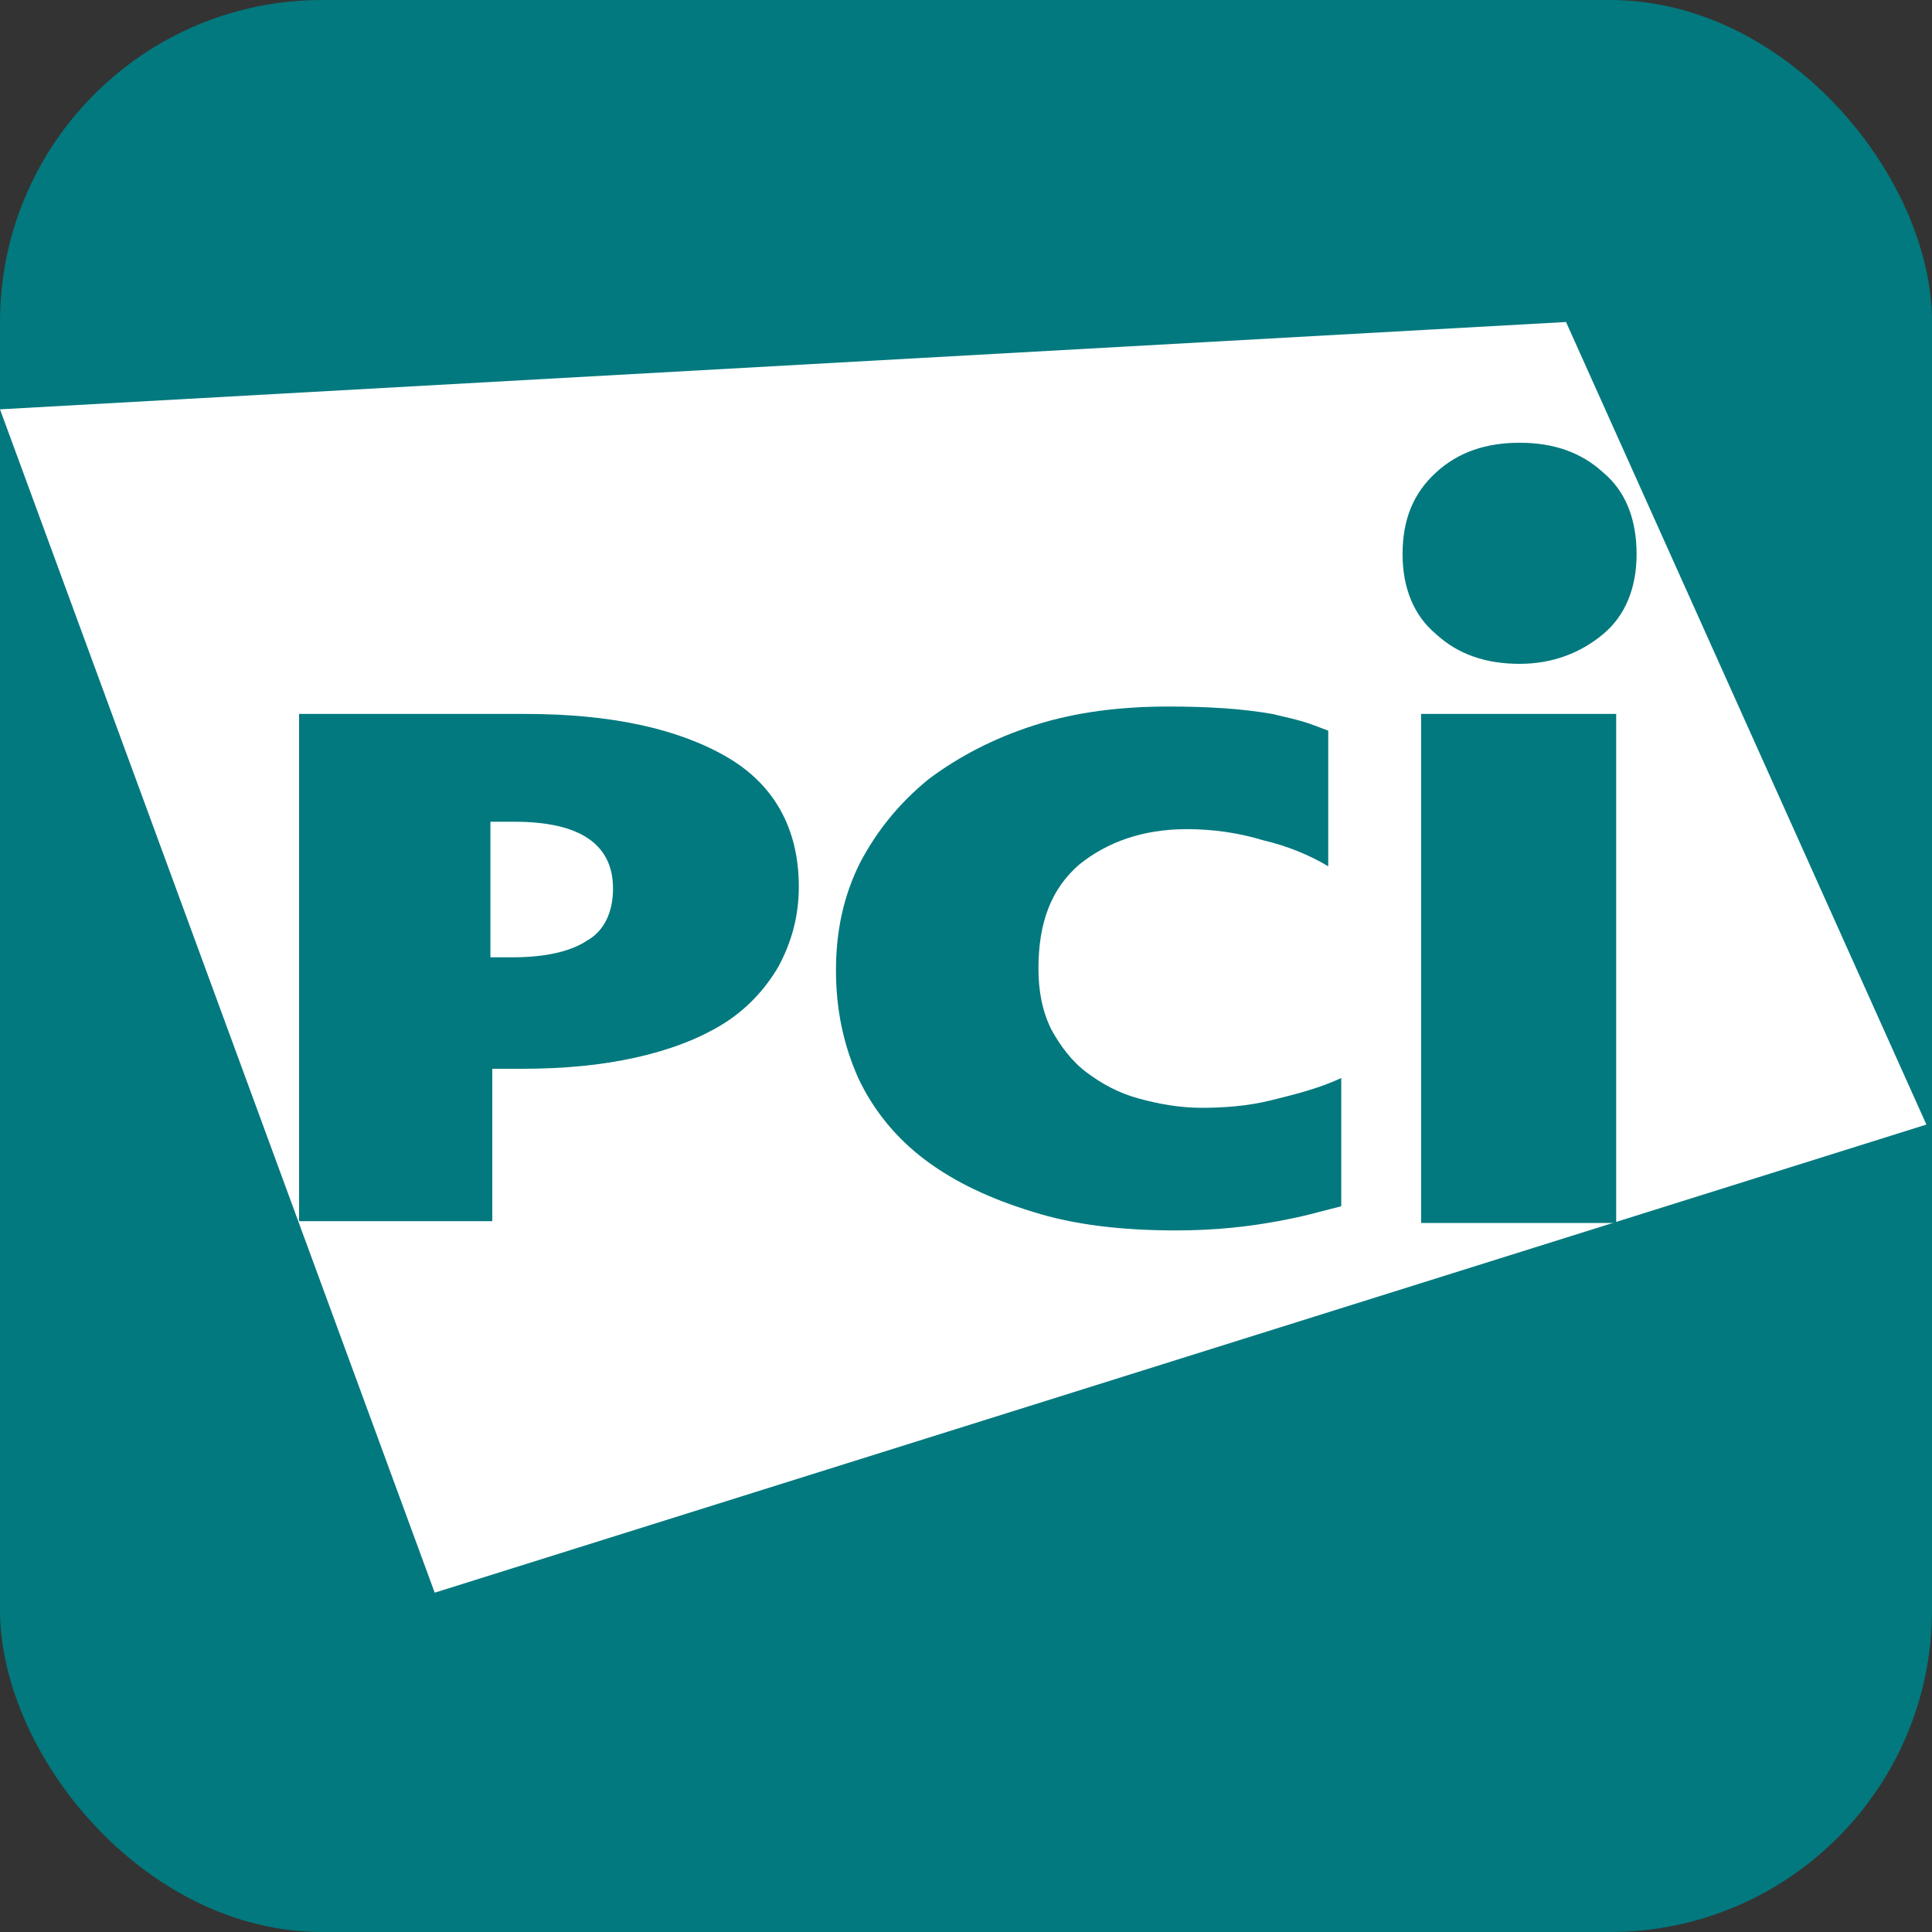 <svg width="30" height="30" viewBox="0 0 30 30" fill="none" xmlns="http://www.w3.org/2000/svg">
<rect x="0" y="0" width="30" height="30" fill="#333333" stroke="none"/>
<g clip-path="url(#clip0_1394_274)">
<rect width="30" height="30" rx="5" fill="#02797E"/>
<path d="M29.913 17.462L6.75 24.731L0 6.356L24.317 5L29.913 17.462Z" fill="white"/>
<path d="M12.404 13.769C12.404 14.231 12.289 14.635 12.087 15.01C11.885 15.356 11.596 15.673 11.221 15.904C10.846 16.135 10.385 16.308 9.865 16.423C9.346 16.538 8.769 16.596 8.106 16.596H7.644V18.962H4.644V11.086H8.164C9.49 11.086 10.529 11.317 11.279 11.75C12.029 12.183 12.404 12.875 12.404 13.769ZM9.519 13.798C9.519 13.106 9 12.76 7.99 12.76H7.615V14.865H7.962C8.452 14.865 8.856 14.779 9.115 14.606C9.375 14.461 9.519 14.173 9.519 13.798Z" fill="#02797E"/>
<path d="M19.846 18.962C19.385 19.048 18.865 19.106 18.26 19.106C17.423 19.106 16.673 19.019 16.038 18.817C15.375 18.615 14.827 18.356 14.365 18.01C13.904 17.663 13.558 17.231 13.327 16.74C13.096 16.221 12.981 15.673 12.981 15.067C12.981 14.462 13.096 13.914 13.356 13.394C13.615 12.904 13.961 12.471 14.423 12.096C14.885 11.75 15.433 11.462 16.067 11.26C16.702 11.058 17.394 10.971 18.144 10.971C18.721 10.971 19.269 11 19.76 11.087C20.25 11.202 20.25 11.202 20.625 11.346V13.452C20.337 13.279 19.99 13.135 19.615 13.048C19.24 12.933 18.837 12.875 18.433 12.875C17.74 12.875 17.192 13.077 16.76 13.423C16.327 13.798 16.125 14.317 16.125 15.039C16.125 15.385 16.183 15.702 16.327 15.99C16.471 16.25 16.644 16.481 16.875 16.654C17.106 16.827 17.365 16.971 17.683 17.058C18 17.144 18.317 17.202 18.663 17.202C19.01 17.202 19.385 17.173 19.731 17.087C20.077 17 20.452 16.913 20.827 16.74V18.731C20.365 18.846 20.308 18.875 19.846 18.962Z" fill="#02797E"/>
<path d="M25.096 11.086H22.067V18.99H25.096V11.086Z" fill="#02797E"/>
<path d="M25.413 8.606C25.413 9.125 25.24 9.558 24.894 9.846C24.548 10.135 24.115 10.308 23.596 10.308C23.077 10.308 22.644 10.164 22.298 9.846C21.952 9.558 21.779 9.125 21.779 8.606C21.779 8.058 21.952 7.654 22.298 7.337C22.644 7.019 23.077 6.875 23.596 6.875C24.115 6.875 24.548 7.019 24.894 7.337C25.24 7.625 25.413 8.058 25.413 8.606Z" fill="#02797E"/>
</g>
<defs>
<clipPath id="clip0_1394_274">
<rect width="30" height="30" rx="5" fill="white"/>
</clipPath>
</defs>
</svg>
